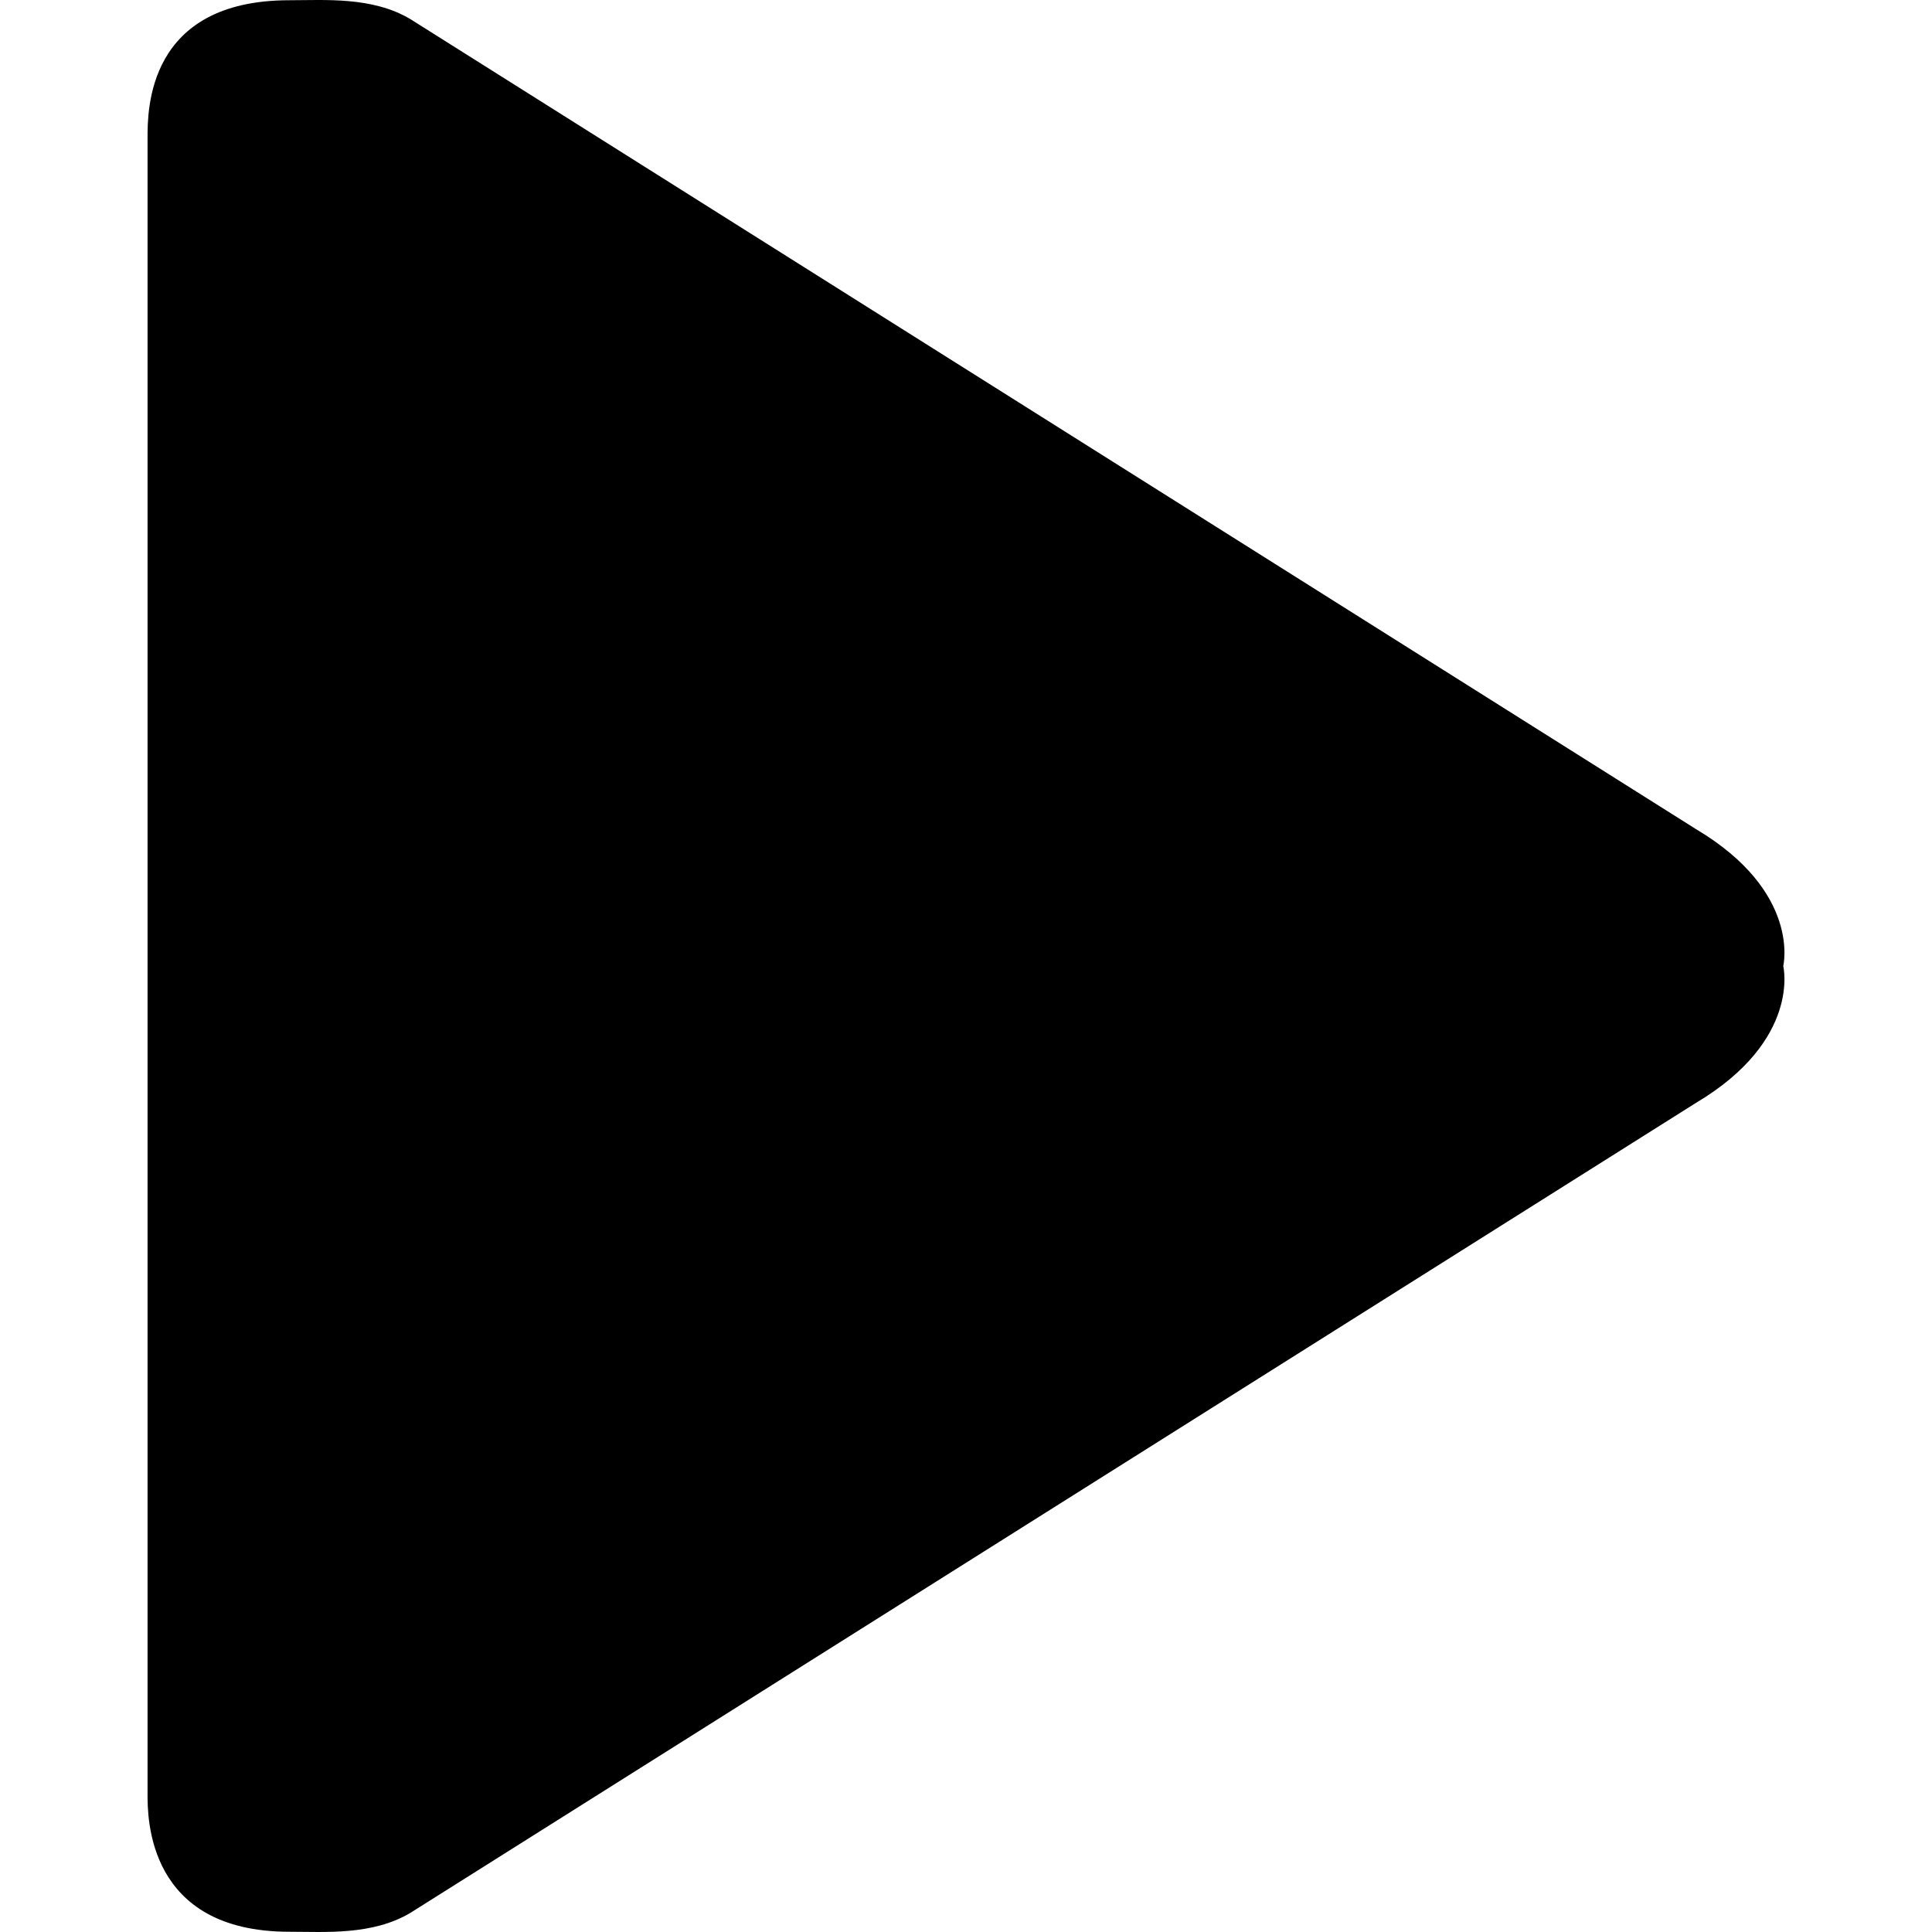 <svg class="svg_play_pause" viewBox="0 0 232.153 232.153"><path d="M203.791,99.628L49.307,2.294c-4.567-2.719-10.238-2.266-14.521-2.266
c-17.132,0-17.056,13.227-17.056,16.578v198.94c0,2.833-0.075,16.579,17.056,16.579c4.283,0,9.955,0.451,14.521-2.267
l154.483-97.333c12.68-7.545,10.489-16.449,10.489-16.449S216.471,107.172,203.791,99.628z" color="currentColor"></path></svg>